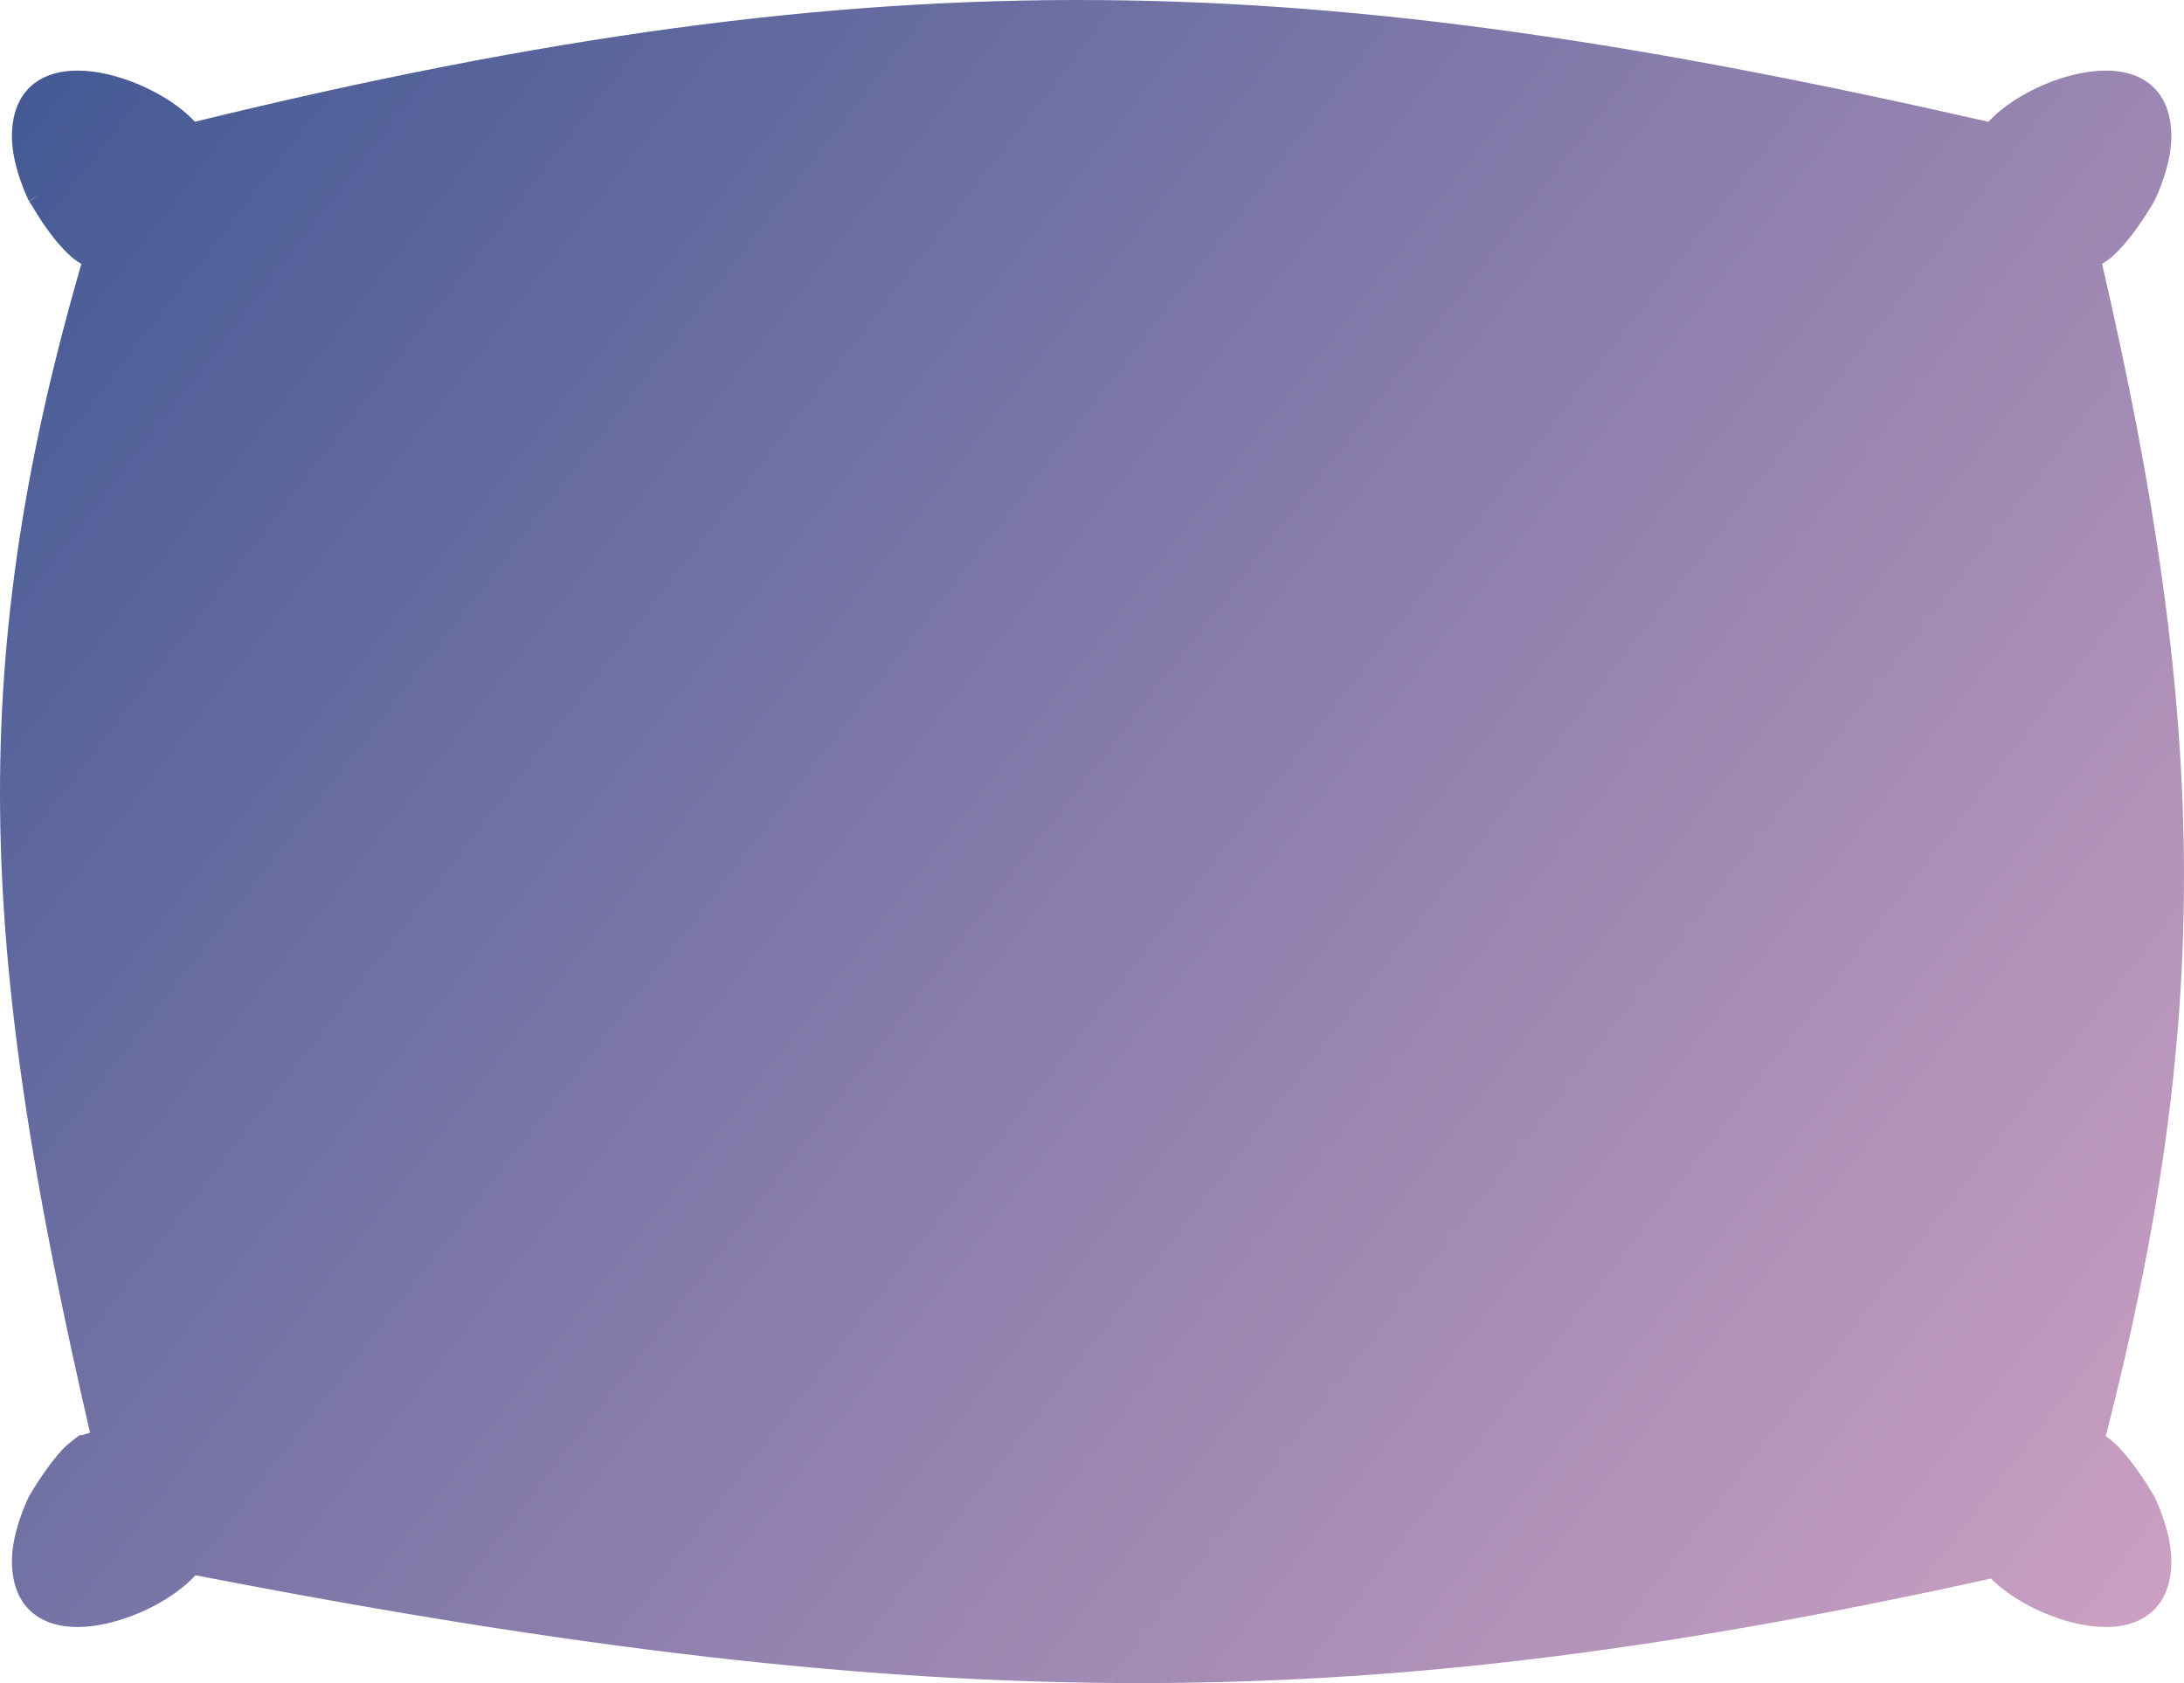 <svg width="48" height="37" viewBox="0 0 48 37" fill="none" xmlns="http://www.w3.org/2000/svg">
<path d="M0.827 4.318L0.64 4.426L0.639 4.426L0.928 4.884L0.641 4.427L0.64 4.426L0.633 4.415L0.634 4.414L0.827 4.318Z" fill="url(#paint0_linear_21_10)"/>
<path d="M43.701 2.677C28.791 -0.715 19.609 -1.065 4.282 2.676C4.054 2.426 3.724 2.191 3.361 2.003C2.958 1.795 2.496 1.635 2.055 1.576C1.618 1.518 1.17 1.557 0.824 1.783C0.465 2.018 0.262 2.426 0.262 3.003C0.262 3.346 0.358 3.702 0.448 3.962C0.494 4.095 0.539 4.207 0.574 4.286C0.591 4.325 0.606 4.357 0.616 4.379L0.622 4.393L0.634 4.414L0.827 4.318L0.64 4.426L0.641 4.427L0.928 4.884C0.955 4.923 0.984 4.964 1.013 5.005C1.122 5.157 1.248 5.321 1.381 5.463C1.504 5.595 1.643 5.722 1.789 5.801C-0.849 14.903 -0.385 21.218 1.978 31.494C1.785 31.565 1.756 31.557 1.768 31.538C1.679 31.602 1.479 31.75 1.381 31.856C1.248 31.999 1.122 32.162 1.013 32.314C0.904 32.466 0.811 32.611 0.745 32.717C0.712 32.77 0.686 32.813 0.668 32.844C0.658 32.859 0.651 32.872 0.647 32.88L0.641 32.89L0.639 32.892L0.639 32.893L0.616 32.94C0.606 32.962 0.591 32.994 0.574 33.033C0.539 33.113 0.494 33.224 0.448 33.357C0.358 33.617 0.262 33.973 0.262 34.316C0.262 34.893 0.465 35.301 0.824 35.536C1.17 35.763 1.618 35.801 2.055 35.743C2.496 35.684 2.958 35.524 3.361 35.316C3.731 35.124 4.067 34.884 4.295 34.629C20.963 37.869 30.201 37.687 43.759 34.703C43.983 34.93 44.289 35.143 44.623 35.316C45.026 35.524 45.488 35.684 45.929 35.743C46.367 35.801 46.814 35.763 47.16 35.536C47.519 35.301 47.722 34.893 47.722 34.316C47.722 33.973 47.626 33.617 47.536 33.357C47.49 33.224 47.445 33.113 47.41 33.033C47.393 32.994 47.379 32.962 47.368 32.94C47.363 32.929 47.359 32.92 47.356 32.914L47.353 32.907L47.352 32.905L47.351 32.904L47.351 32.904L47.348 32.899L47.345 32.893L47.345 32.892L47.195 32.646C47.134 32.55 47.057 32.435 46.971 32.314C46.862 32.162 46.736 31.999 46.603 31.856C46.505 31.75 46.396 31.648 46.281 31.571C48.6 22.516 48.572 16.035 46.199 5.799C46.343 5.72 46.482 5.594 46.603 5.463C46.736 5.321 46.862 5.157 46.971 5.005C47.08 4.853 47.173 4.708 47.239 4.602C47.272 4.549 47.298 4.506 47.317 4.475L47.327 4.457L47.338 4.439L47.343 4.429L47.345 4.427L47.345 4.426L47.356 4.405L47.359 4.398L47.368 4.379C47.379 4.357 47.393 4.325 47.41 4.286C47.445 4.207 47.49 4.095 47.536 3.962C47.626 3.702 47.722 3.346 47.722 3.003C47.722 2.426 47.519 2.018 47.16 1.783C46.814 1.557 46.367 1.518 45.929 1.576C45.488 1.635 45.026 1.795 44.623 2.003C44.26 2.192 43.929 2.427 43.701 2.677Z" fill="url(#paint1_linear_21_10)"/>
<defs>
<linearGradient id="paint0_linear_21_10" x1="0" y1="0" x2="58.264" y2="45.014" gradientUnits="userSpaceOnUse">
<stop stop-color="#415894"/>
<stop offset="0.99" stop-color="#EBB0CC"/>
</linearGradient>
<linearGradient id="paint1_linear_21_10" x1="0" y1="0" x2="58.264" y2="45.014" gradientUnits="userSpaceOnUse">
<stop stop-color="#415894"/>
<stop offset="0.99" stop-color="#EBB0CC"/>
</linearGradient>
</defs>
</svg>
